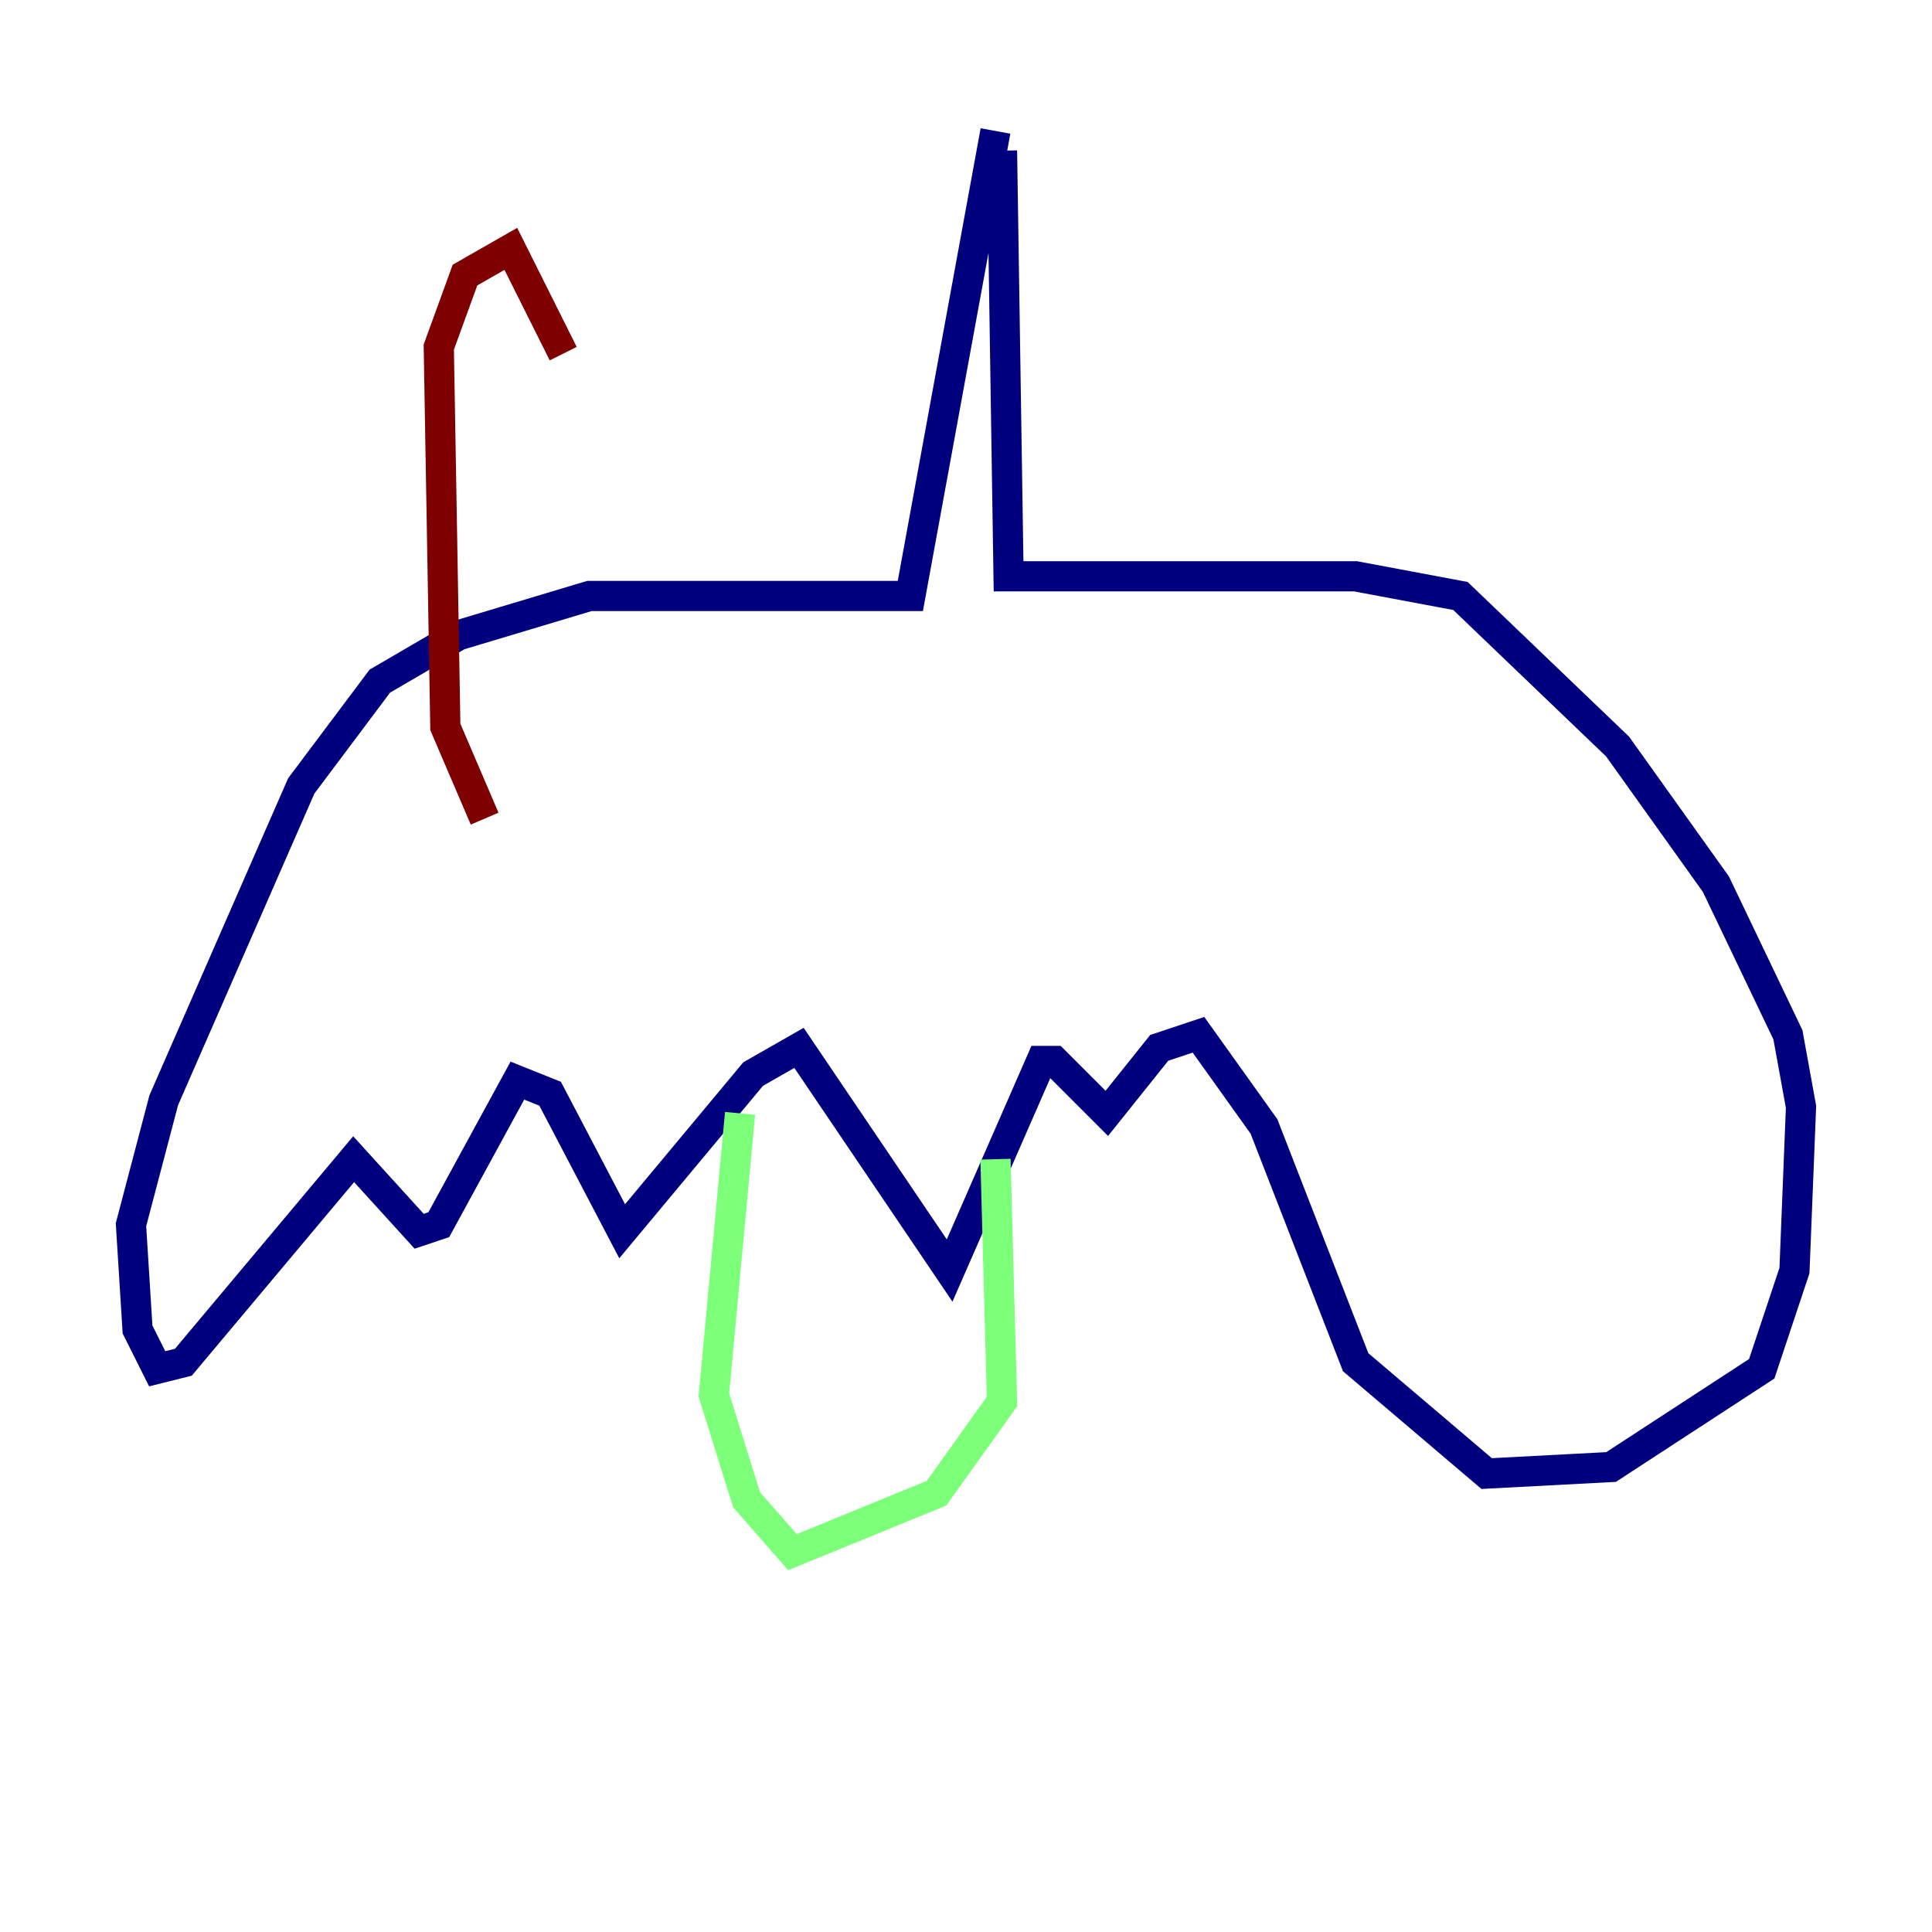 <?xml version="1.0" encoding="utf-8" ?>
<svg baseProfile="tiny" height="128" version="1.2" viewBox="0,0,128,128" width="128" xmlns="http://www.w3.org/2000/svg" xmlns:ev="http://www.w3.org/2001/xml-events" xmlns:xlink="http://www.w3.org/1999/xlink"><defs /><polyline fill="none" points="65.953,8.678 60.312,39.485 39.051,39.485 30.373,42.088 25.166,45.125 19.959,52.068 10.848,72.895 8.678,81.139 9.112,88.081 10.414,90.685 12.149,90.251 23.43,76.8 27.77,81.573 29.071,81.139 34.278,71.593 36.447,72.461 41.22,81.573 49.898,71.159 52.936,69.424 62.915,84.176 68.99,70.291 69.858,70.291 73.329,73.763 76.8,69.424 79.403,68.556 83.742,74.63 89.817,90.251 98.495,97.627 106.739,97.193 116.719,90.685 118.888,84.176 119.322,73.329 118.454,68.556 113.681,58.576 107.173,49.464 96.759,39.485 89.817,38.183 66.82,38.183 66.386,9.98" stroke="#00007f" stroke-width="2" /><polyline fill="none" points="49.031,73.763 47.295,92.42 49.464,99.363 52.502,102.834 62.047,98.929 66.386,92.854 65.953,76.8" stroke="#7cff79" stroke-width="2" /><polyline fill="none" points="32.108,54.237 29.505,48.163 29.071,22.997 30.807,18.224 33.844,16.488 37.315,23.43" stroke="#7f0000" stroke-width="2" /></svg>
